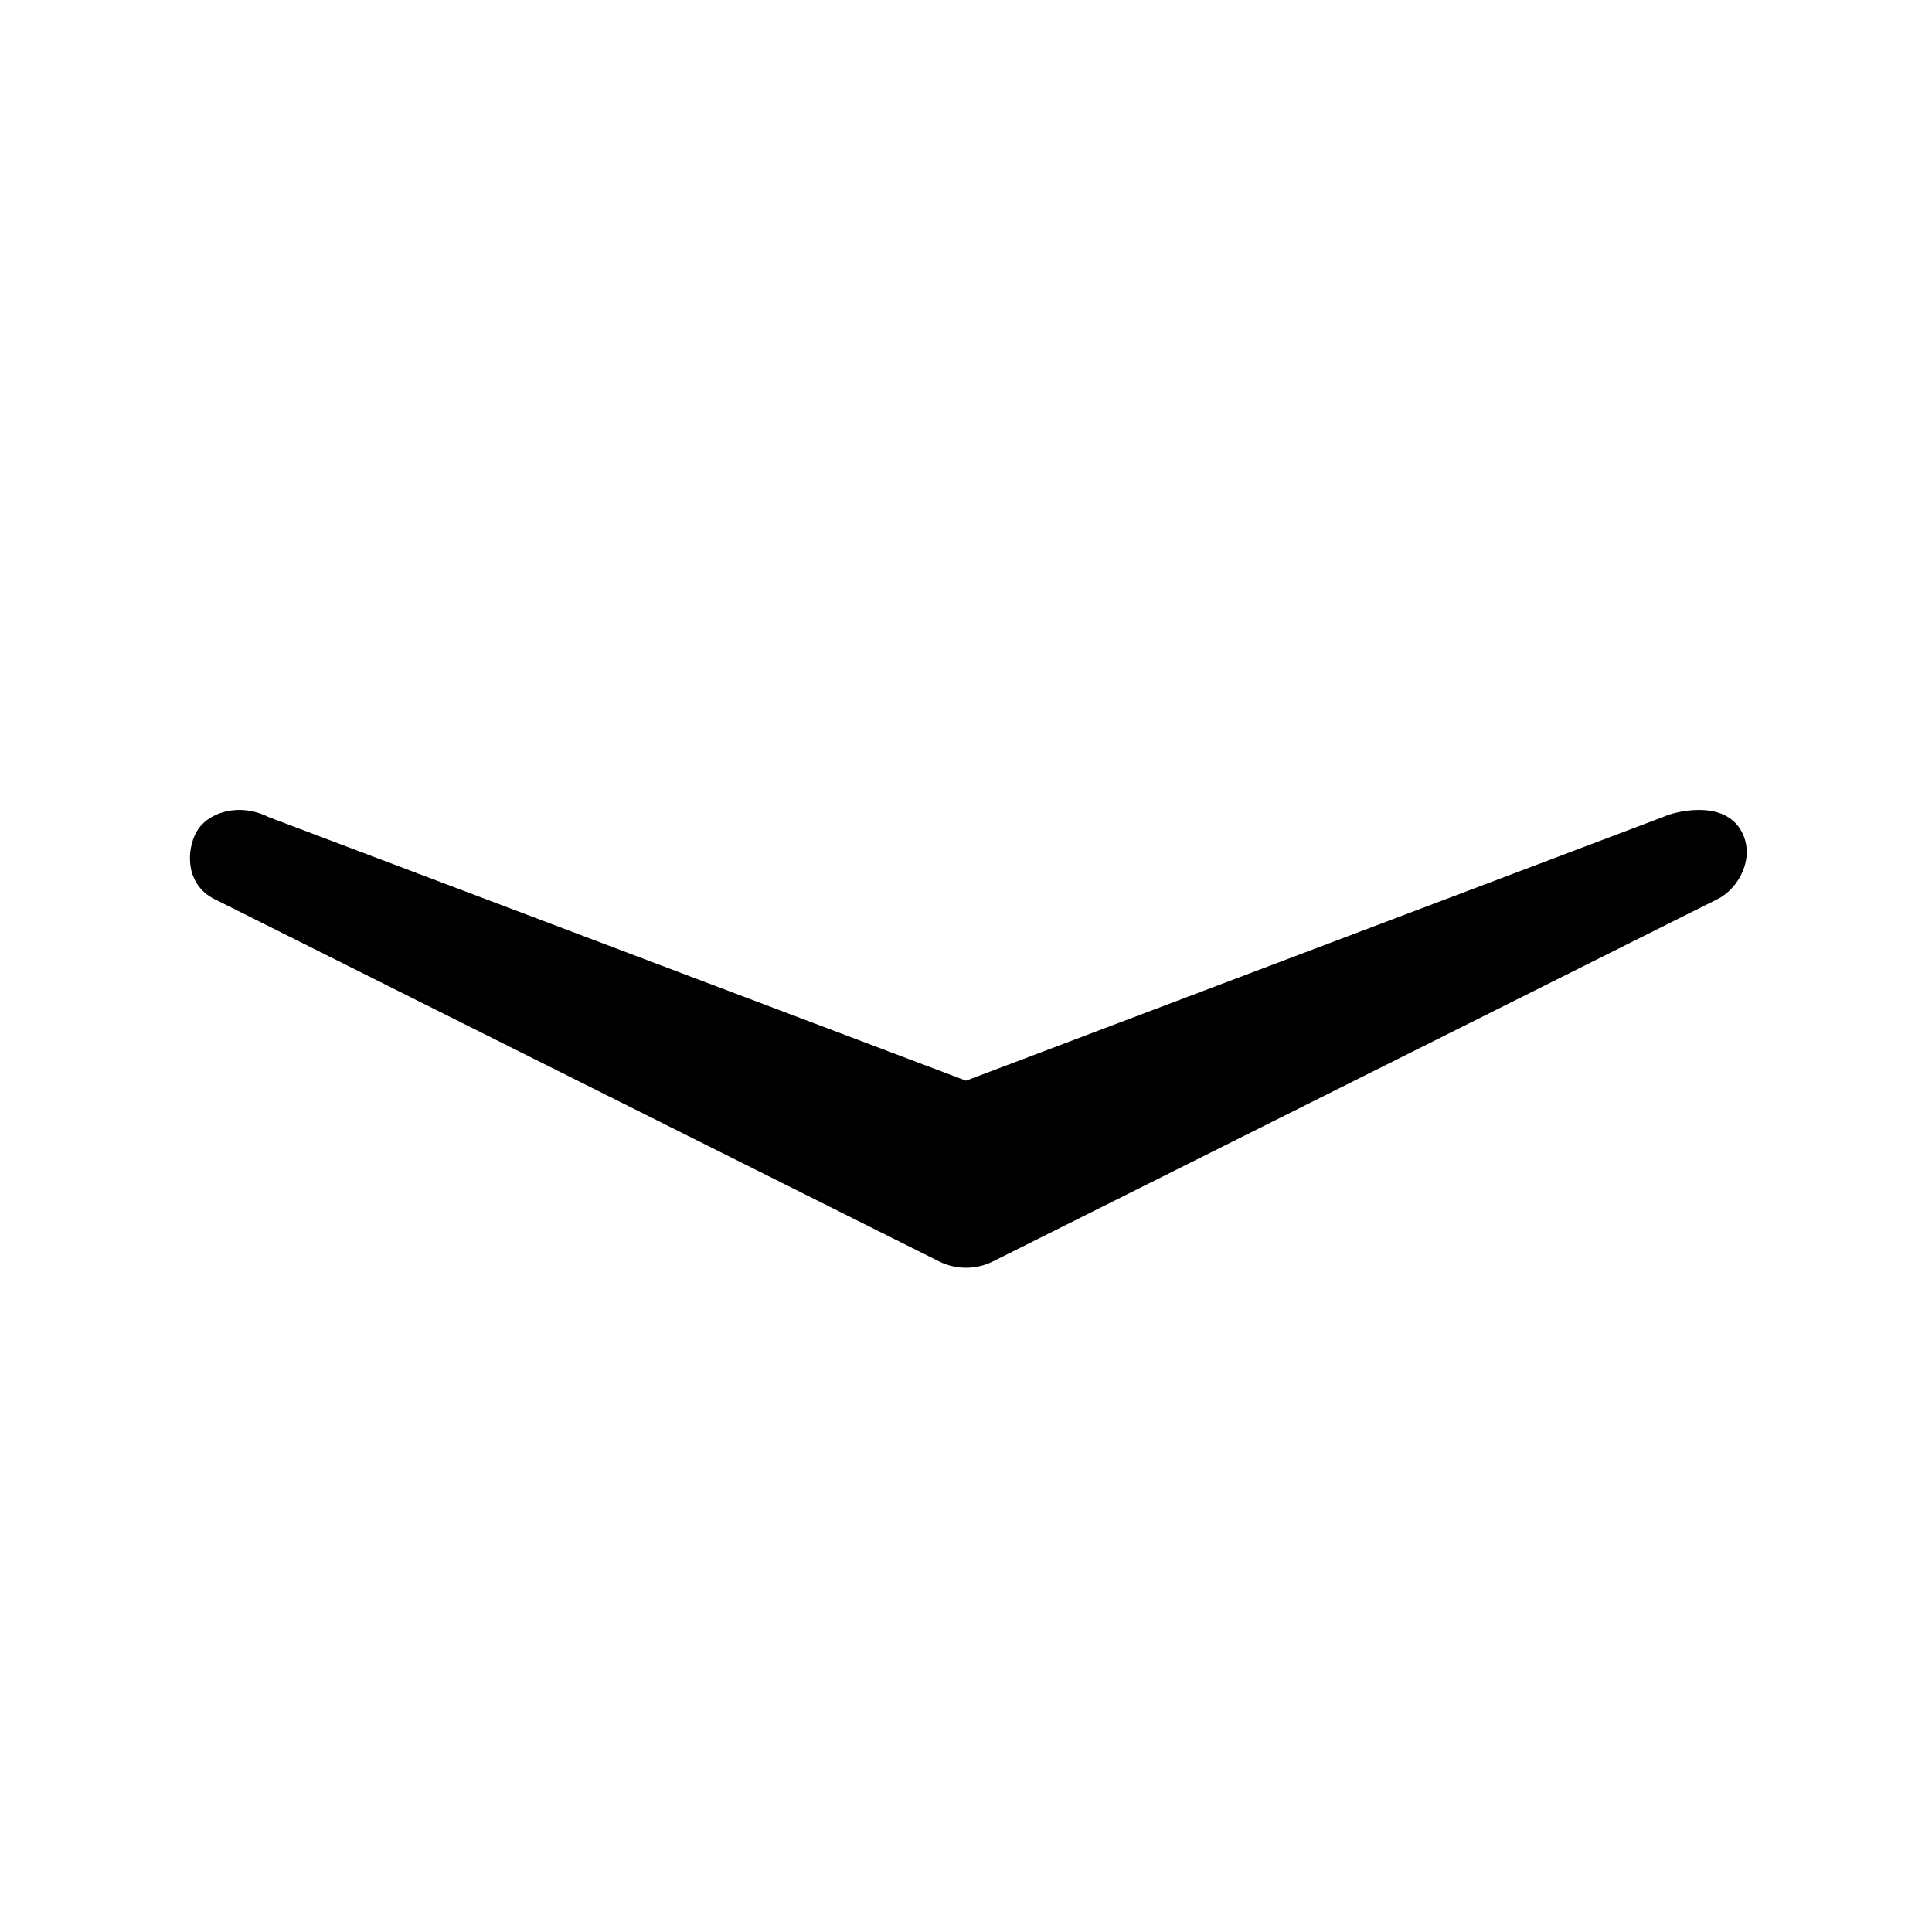 <?xml version="1.0" encoding="UTF-8" standalone="no"?>
<!DOCTYPE svg PUBLIC "-//W3C//DTD SVG 1.1//EN" "http://www.w3.org/Graphics/SVG/1.1/DTD/svg11.dtd">
<svg width="100%" height="100%" viewBox="0 0 40 40" version="1.1" xmlns="http://www.w3.org/2000/svg" xmlns:xlink="http://www.w3.org/1999/xlink" xml:space="preserve" xmlns:serif="http://www.serif.com/" style="fill-rule:evenodd;clip-rule:evenodd;stroke-linejoin:round;stroke-miterlimit:2;">
    <path d="M4.066,17.227C4.293,16.817 4.945,16.609 5.557,16.915L20,22.374L34.44,16.912C34.616,16.822 35.688,16.517 36.06,17.22C36.351,17.77 35.987,18.405 35.56,18.615L20.56,26.115C20.208,26.291 19.792,26.291 19.44,26.115L4.44,18.615C3.828,18.308 3.86,17.598 4.066,17.227Z"/>
</svg>
